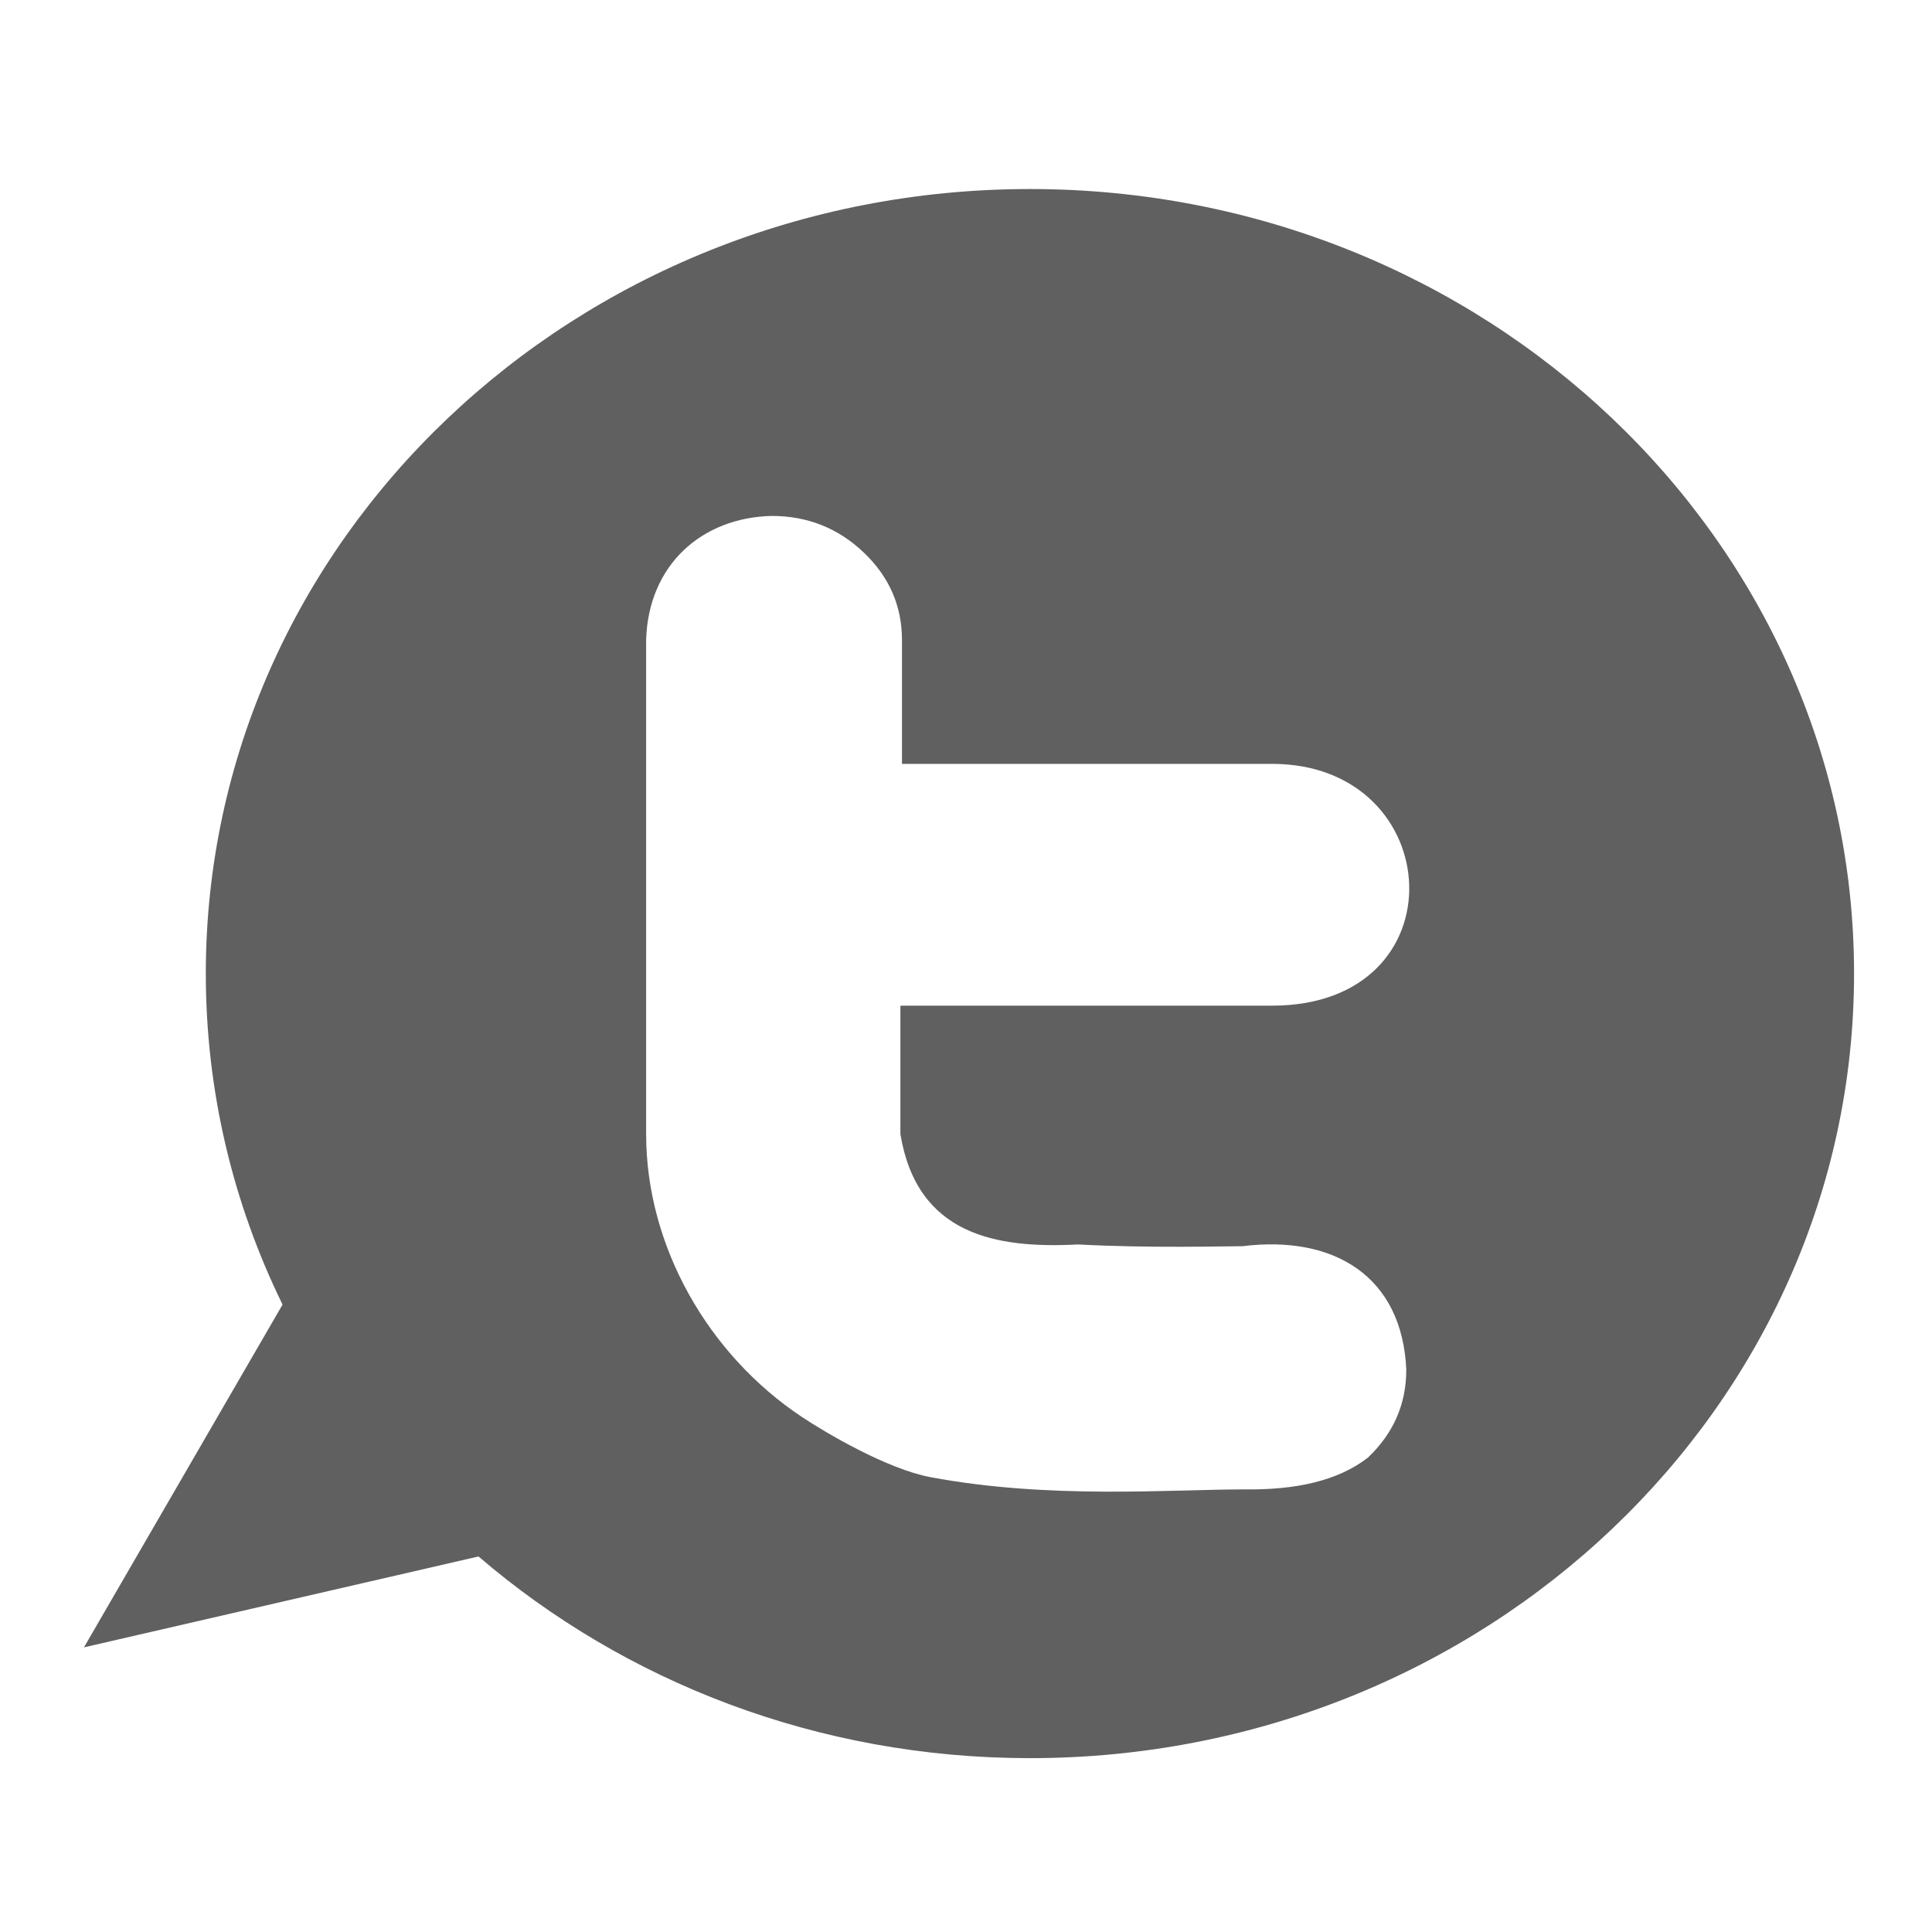 <?xml version="1.0" encoding="UTF-8" standalone="no"?>
<!-- Created with Inkscape (http://www.inkscape.org/) -->

<svg
   xmlns:dc="http://purl.org/dc/elements/1.1/"
   xmlns:cc="http://creativecommons.org/ns#"
   xmlns:rdf="http://www.w3.org/1999/02/22-rdf-syntax-ns#"
   xmlns:svg="http://www.w3.org/2000/svg"
   xmlns="http://www.w3.org/2000/svg"
   xmlns:sodipodi="http://sodipodi.sourceforge.net/DTD/sodipodi-0.dtd"
   xmlns:inkscape="http://www.inkscape.org/namespaces/inkscape"
   width="64px"
   height="64px"
   id="svg3446"
   version="1.1"
   inkscape:version="0.47 r22583"
   sodipodi:docname="pino.svg">
  <sodipodi:namedview
     id="base"
     pagecolor="#ffffff"
     bordercolor="#666666"
     borderopacity="1.0"
     inkscape:pageopacity="0.0"
     inkscape:pageshadow="2"
     inkscape:zoom="3.026417"
     inkscape:cx="-26.638305"
     inkscape:cy="34.530549"
     inkscape:current-layer="layer1"
     showgrid="true"
     inkscape:document-units="px"
     inkscape:grid-bbox="true"
     inkscape:window-width="1438"
     inkscape:window-height="849"
     inkscape:window-x="0"
     inkscape:window-y="24"
     inkscape:window-maximized="1" />
  <defs
     id="defs3448">
    <inkscape:perspective
       id="perspective3454"
       inkscape:persp3d-origin="32 : 21.333333 : 1"
       inkscape:vp_z="64 : 32 : 1"
       inkscape:vp_y="0 : 1000 : 0"
       inkscape:vp_x="0 : 32 : 1"
       sodipodi:type="inkscape:persp3d" />
    <inkscape:perspective
       sodipodi:type="inkscape:persp3d"
       inkscape:vp_x="0 : 0.5 : 1"
       inkscape:vp_y="0 : 1000 : 0"
       inkscape:vp_z="1 : 0.5 : 1"
       inkscape:persp3d-origin="0.5 : 0.33333333 : 1"
       id="perspective3441" />
    <inkscape:perspective
       id="perspective3597"
       inkscape:persp3d-origin="12 : 8 : 1"
       inkscape:vp_z="24 : 12 : 1"
       inkscape:vp_y="0 : 1000 : 0"
       inkscape:vp_x="0 : 12 : 1"
       sodipodi:type="inkscape:persp3d" />
  </defs>
  <g
     inkscape:groupmode="layer"
     inkscape:label="Layer 1"
     id="layer1">
    <path
       style="fill:#606060;fill-opacity:1"
       id="path295"
       d="m 34.118,6.262 c -15.079,0 -27.3,11.636 -27.3,25.989 0,3.918 0.911,7.633 2.542,10.965 L 2.781,54.571 15.851,51.56 c 4.837,4.151 11.241,6.681 18.267,6.681 15.077,0 27.3,-11.636 27.3,-25.99 0,-14.352 -12.223,-25.989 -27.3,-25.989 z m 12.466,39.124 c 0,1.127 -0.423,2.093 -1.268,2.898 -1.019,0.79 -2.434,1.075 -4.089,1.054 -2.474,0 -6.461,0.334 -10.403,-0.405 -1.43,-0.268 -3.459,-1.46 -4.271,-2.002 -3.082,-2.053 -5.149,-5.634 -5.149,-9.362 l 0,-16.371 c 0.073,-2.486 1.844,-4.054 4.161,-4.107 1.184,0 2.199,0.404 3.045,1.209 0.846,0.805 1.269,1.772 1.269,2.899 l 0,4.105 12.26,0 c 5.812,0 6.3,8.01 0,8.01 l -12.312,0 0,4.257 c 0.552,3.328 3.147,3.797 5.885,3.653 2.359,0.128 4.844,0.058 5.445,0.058 3.036,-0.377 5.298,0.995 5.429,4.106 l 0,0 z" />
  </g>
</svg>
